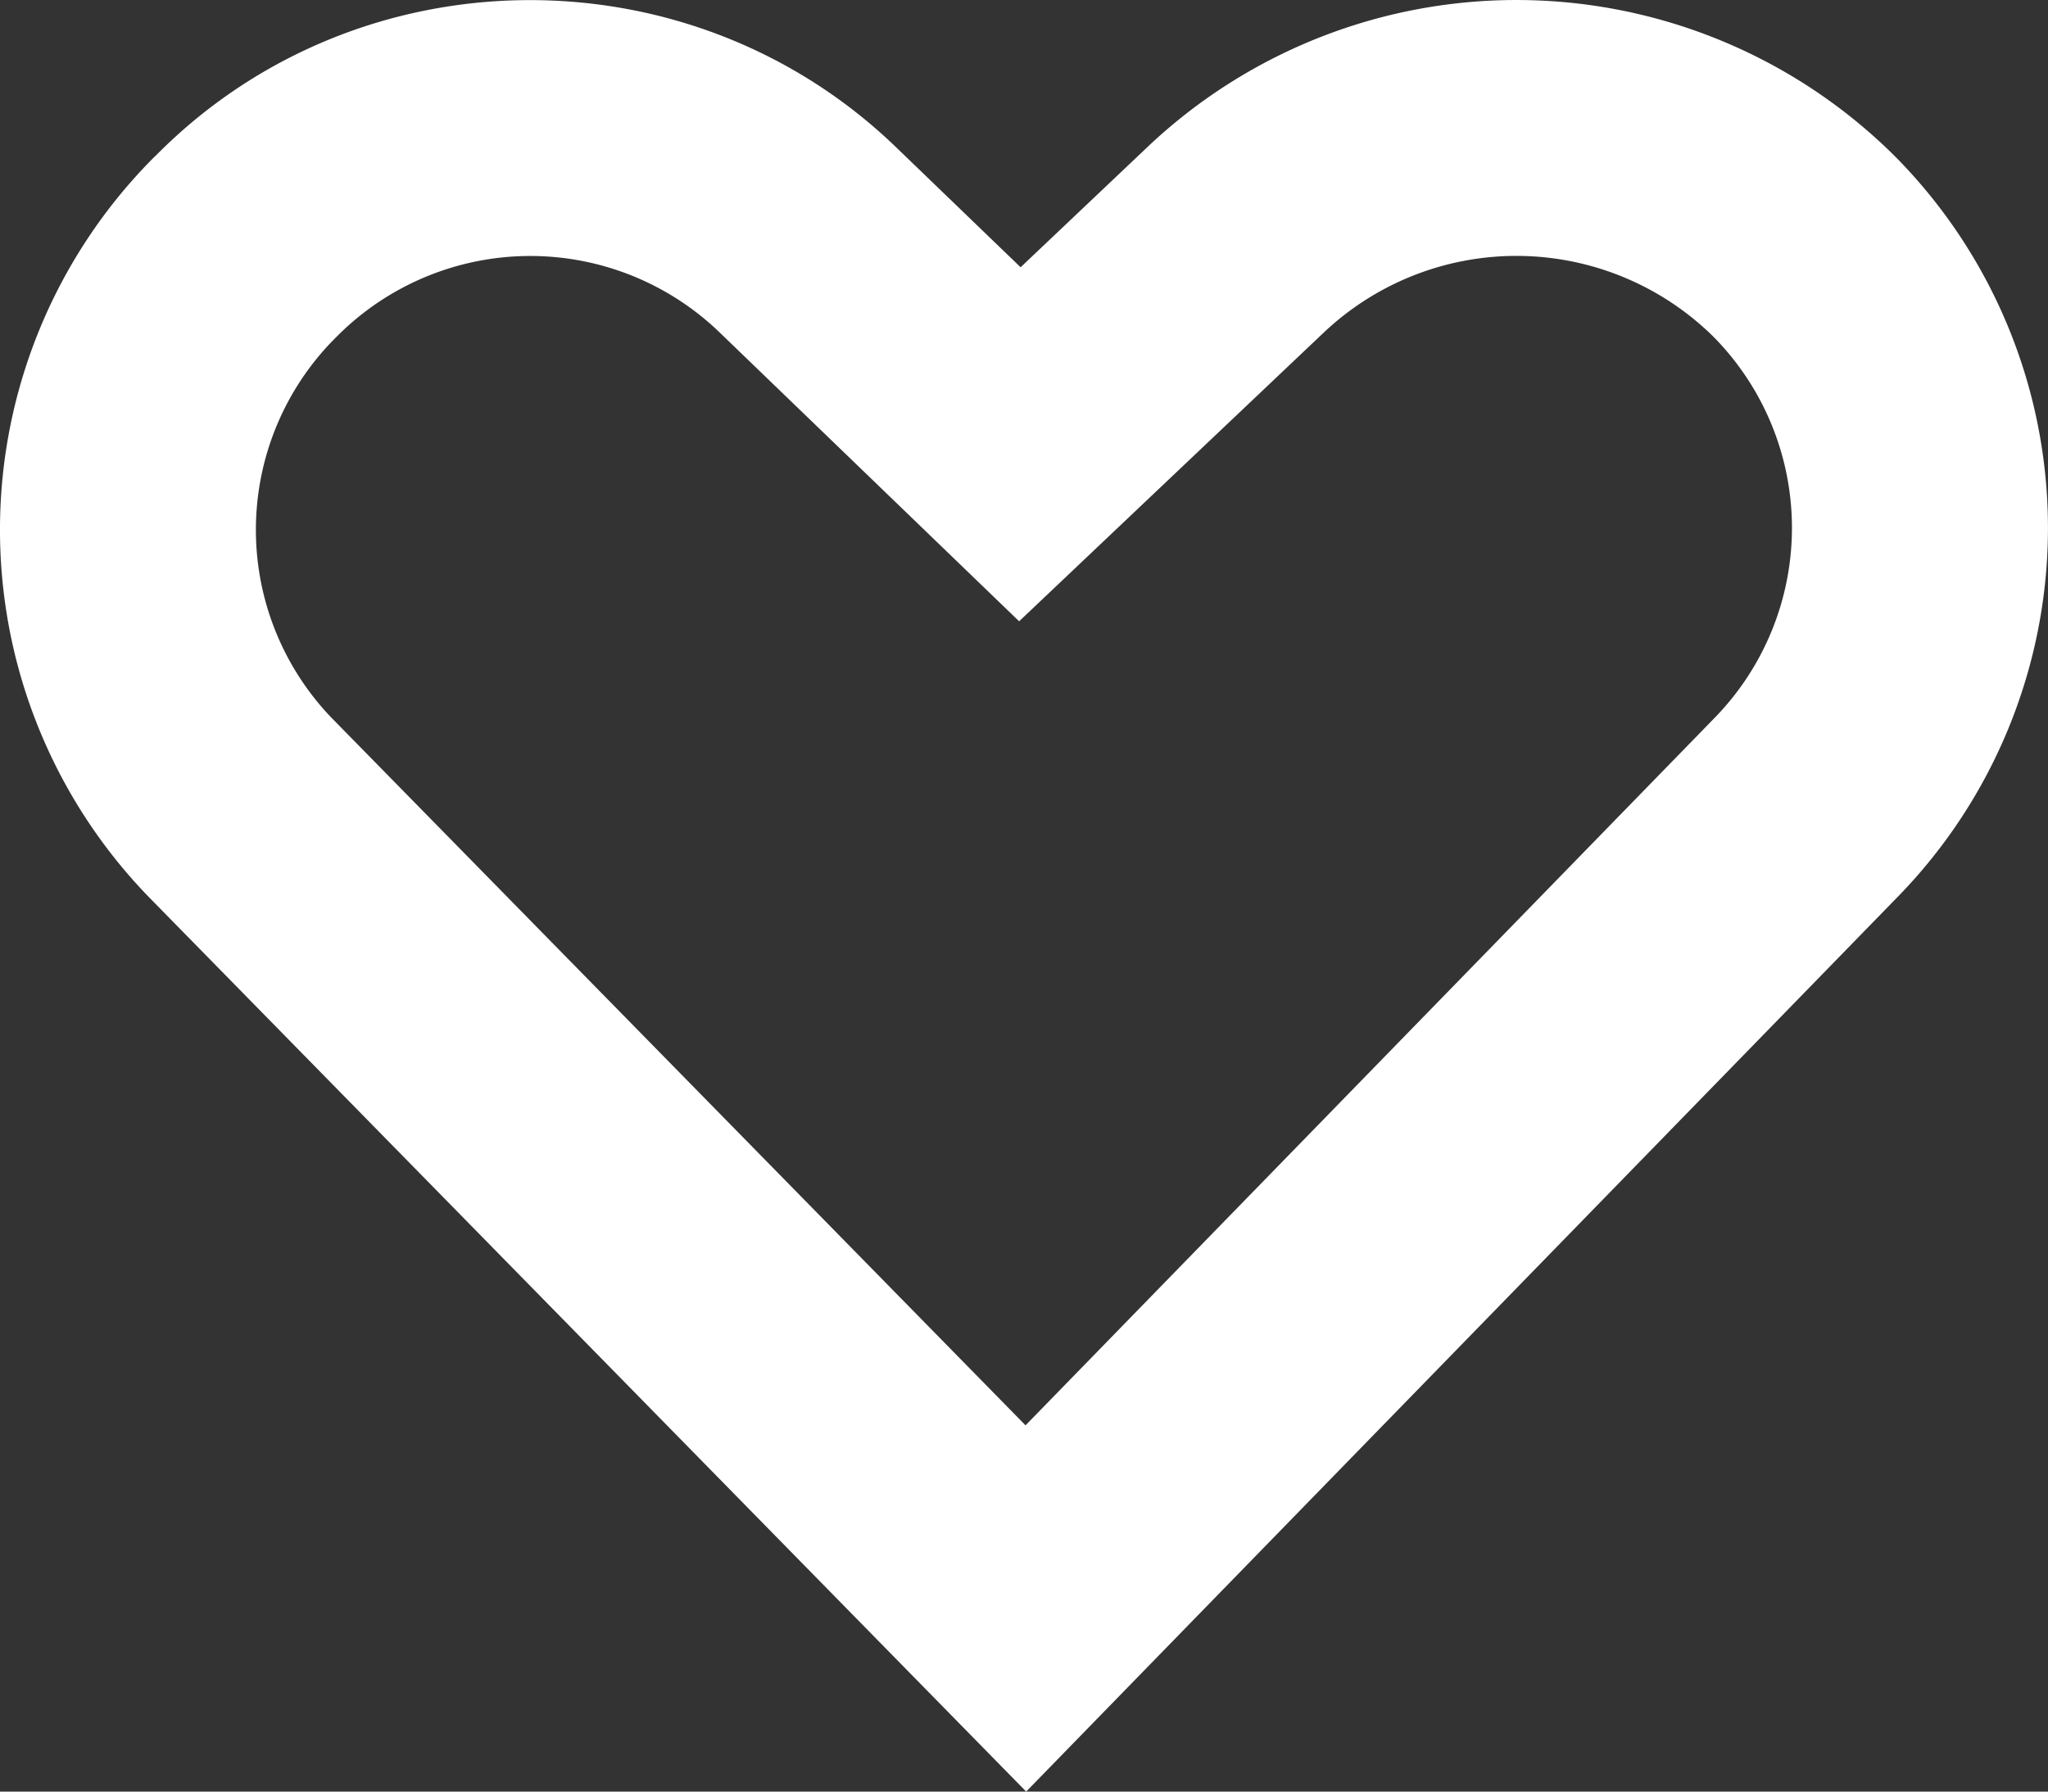 <svg xmlns="http://www.w3.org/2000/svg" width="16" height="14" viewBox="0 0 16 14">
    <rect x="0" y="0" width="16" height="14" fill="#333333" stroke="none"/>
    <path fill="#FFF" fill-rule="nonzero" d="M13.4 5.605a2.126 2.126 0 0 0-.012-2.972 2.191 2.191 0 0 0-3.038-.042L7.962 4.855 5.613 2.589a2.13 2.13 0 0 0-2.968.027l-.033.033a2.121 2.121 0 0 0-.024 2.958l5.424 5.531L13.4 5.605zM7.974 2.088l1-.948a4.191 4.191 0 0 1 5.83.081 4.126 4.126 0 0 1 .023 5.786L8.017 14 1.16 7.007a4.123 4.123 0 0 1 .035-5.77l.034-.033C2.806-.379 5.39-.403 7 1.15l.973.938z" opacity="1"/>
</svg>

